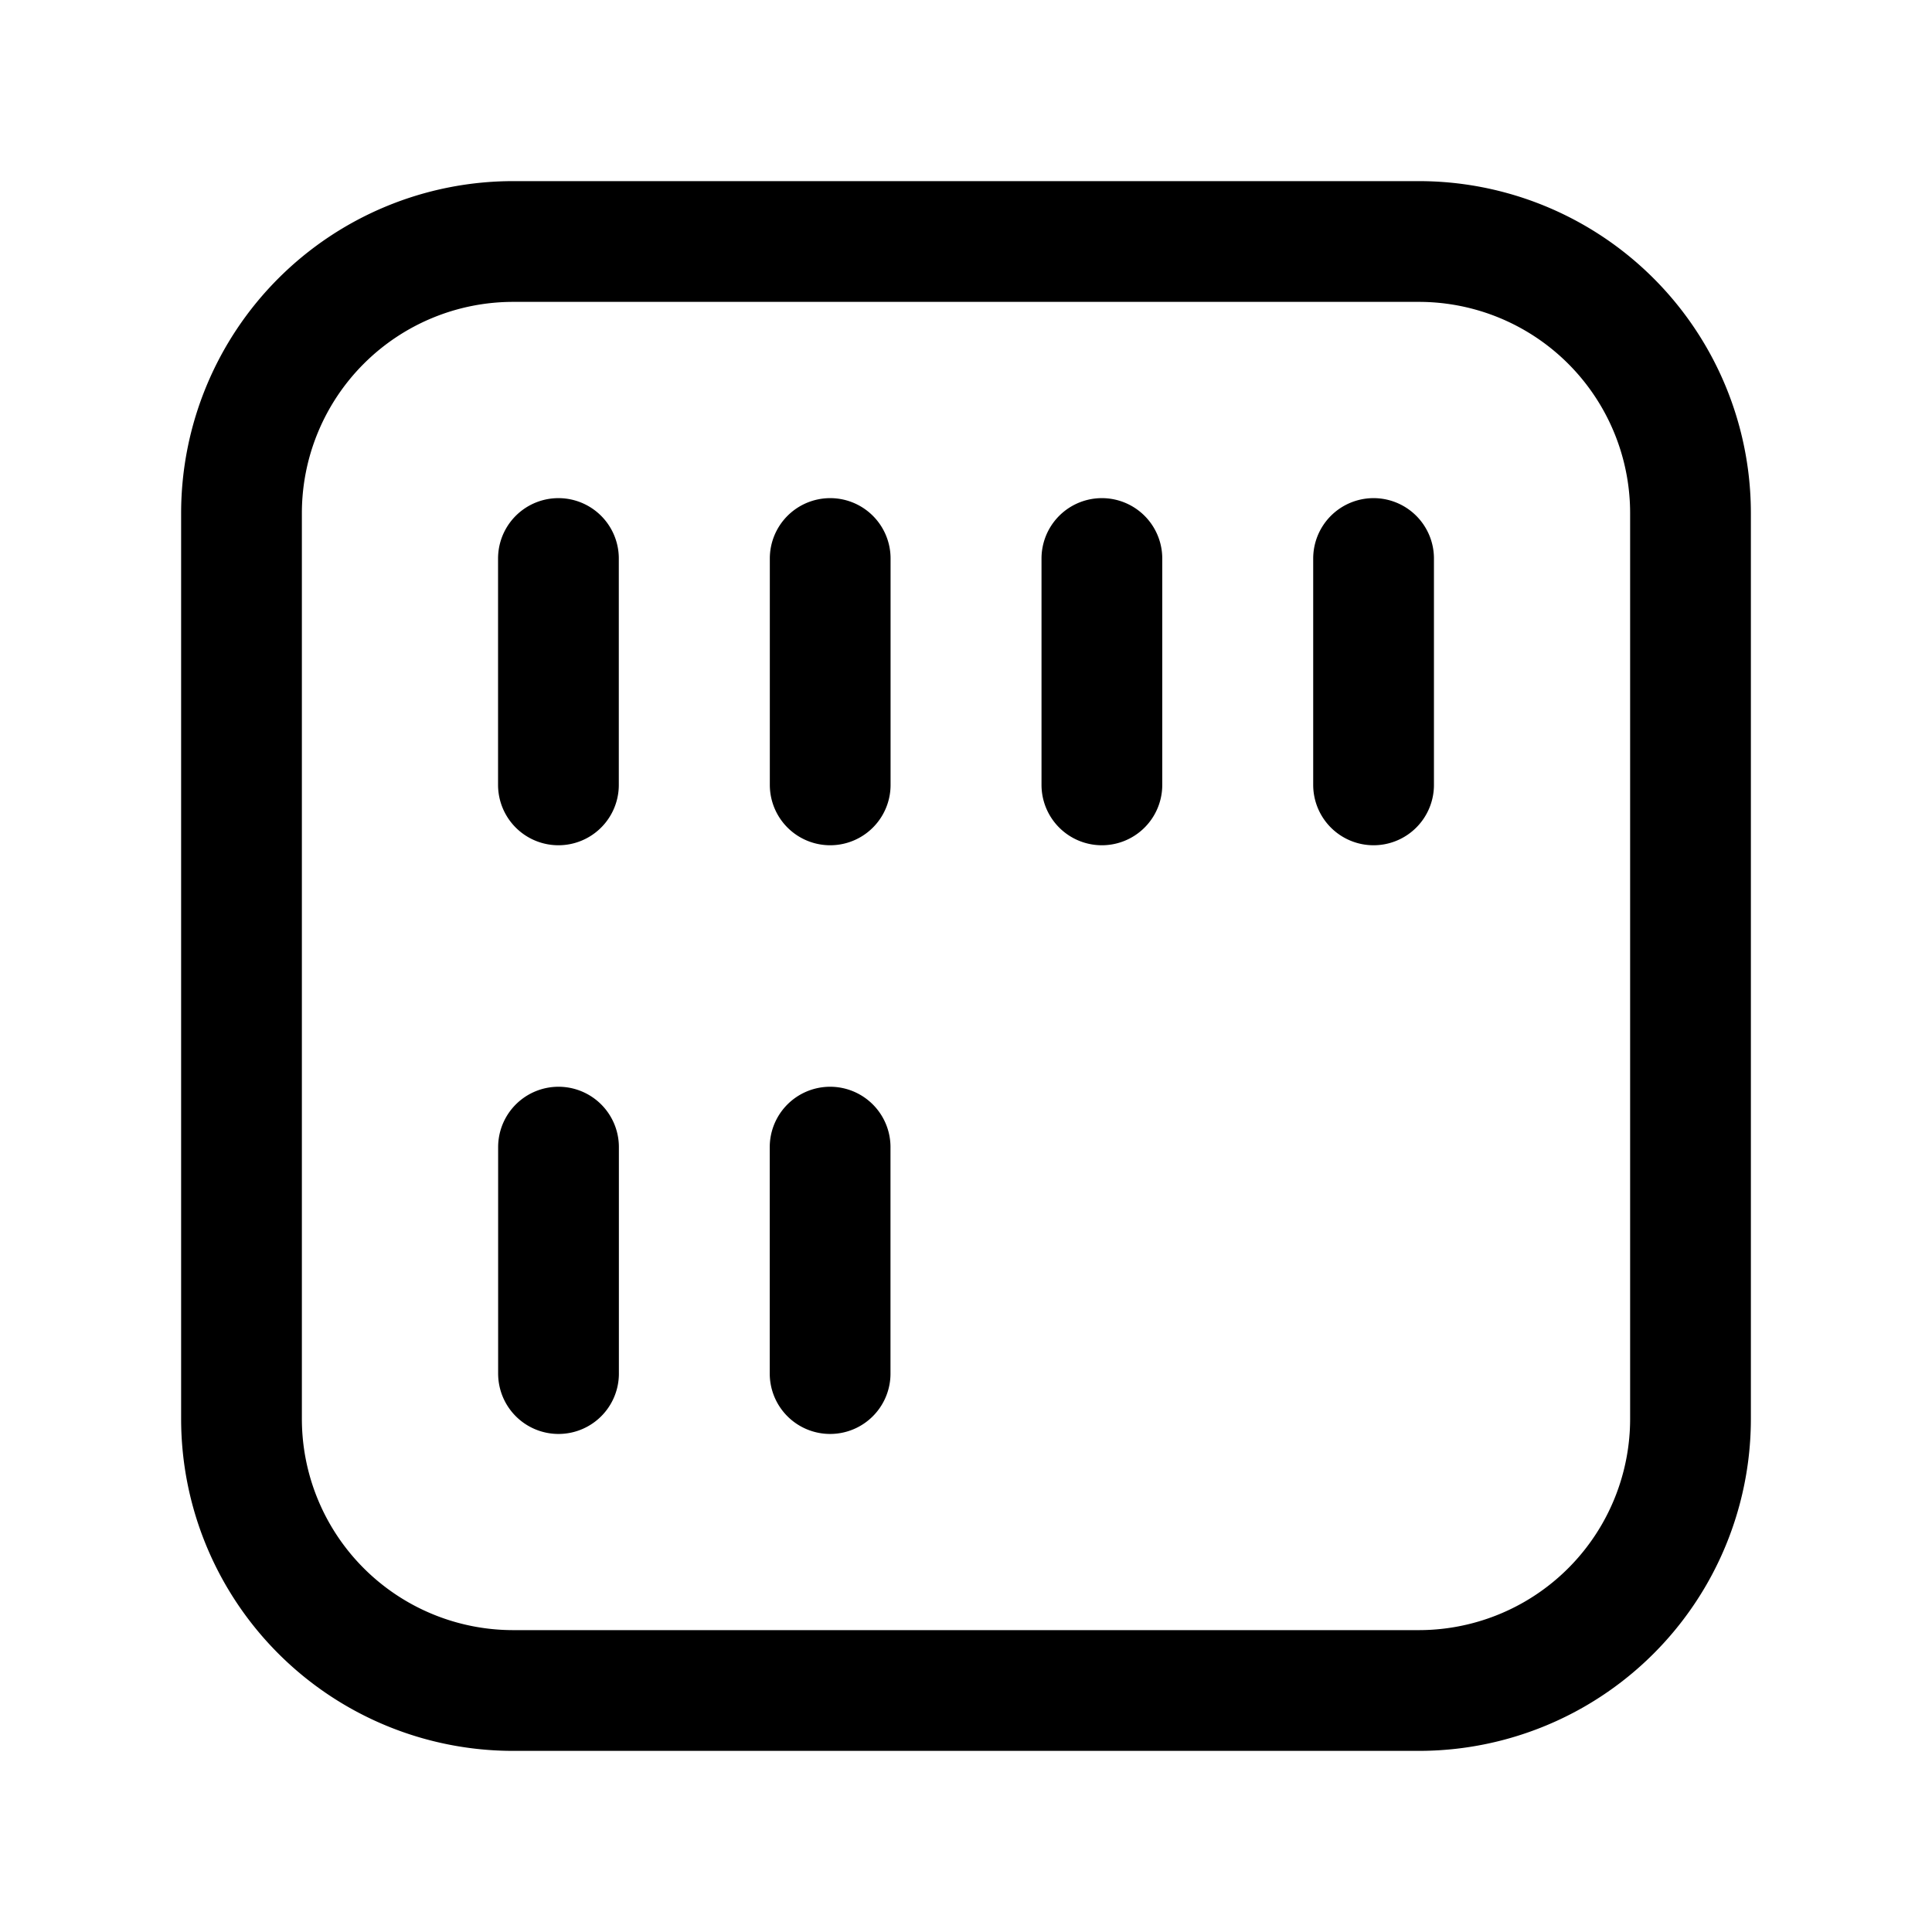 <svg xmlns="http://www.w3.org/2000/svg" fill="none" viewBox="0 0 24 24" stroke-width="1.5" stroke="currentColor" aria-hidden="true" data-slot="icon">
  <path stroke-linecap="round" stroke-linejoin="round" d="M17.063 9.75V6.938M13.688 9.75V6.938m-3.376 10.125V14.25m-3.374 2.813V14.25m3.375-4.5V6.938M6.937 9.75V6.938M17.626 3H6.375A3.375 3.375 0 0 0 3 6.375v11.25A3.375 3.375 0 0 0 6.375 21h11.25A3.375 3.375 0 0 0 21 17.625V6.375A3.375 3.375 0 0 0 17.625 3"/>
</svg>
